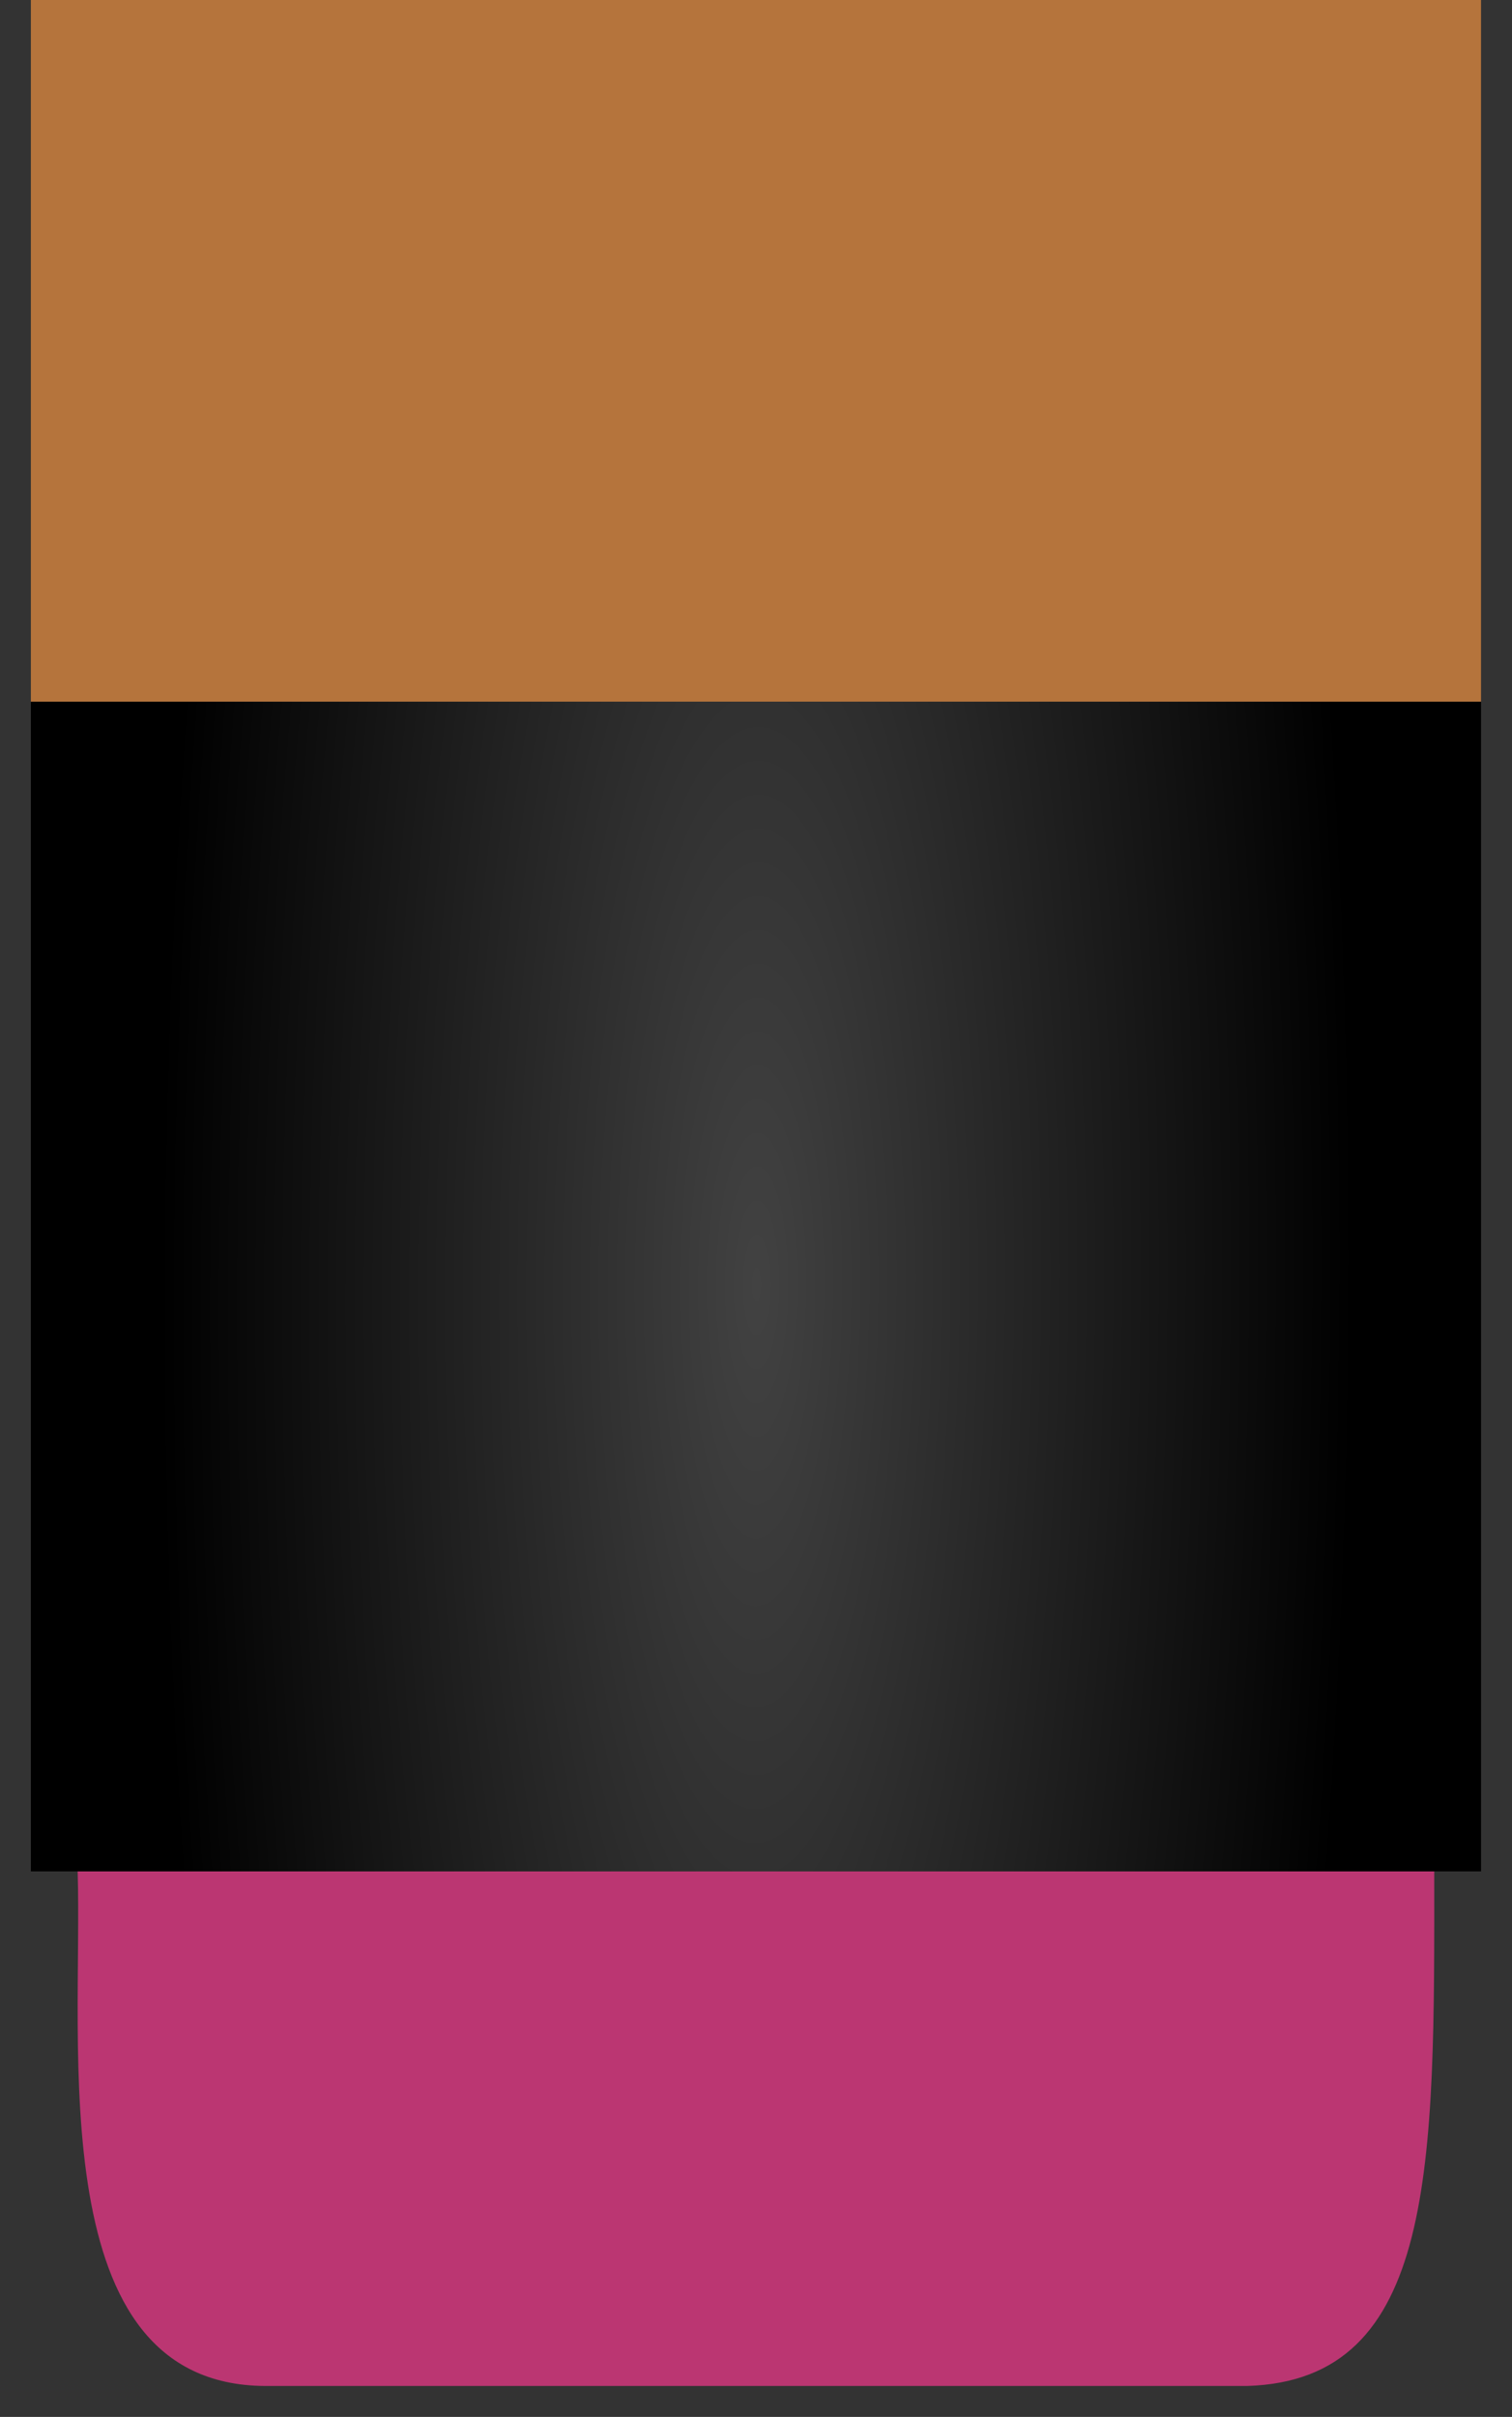 <?xml version="1.0" encoding="UTF-8"?>
<svg version="1.1" viewBox="0 0 16.161 25.831" xmlns="http://www.w3.org/2000/svg" xmlns:cc="http://creativecommons.org/ns#" xmlns:dc="http://purl.org/dc/elements/1.1/" xmlns:rdf="http://www.w3.org/1999/02/22-rdf-syntax-ns#" xmlns:xlink="http://www.w3.org/1999/xlink">
<rect x="0" y="0" width="16.161" height="25.831" fill="#333333" stroke="none"/>
<defs>
<linearGradient id="a">
<stop stop-color="#424242" offset="0"/>
<stop offset="1"/>
</linearGradient>
<radialGradient id="c" cx="3.282" cy="-3.421" r="7.75" gradientTransform="matrix(.677 -.003 .009 2.221 23.392 29.037)" gradientUnits="userSpaceOnUse" xlink:href="#a"/>
<radialGradient id="b" cx="-40.209" cy="-3.516" r="7.882" gradientTransform="matrix(.808 .004 -.013 3.021 -7.758 7.251)" gradientUnits="userSpaceOnUse" xlink:href="#a"/>
</defs>
<g transform="translate(48.289 17.266)">
<path d="m-47.959-17.266v7.5l15.5-3e-7 -6e-6 -7.5z" fill="#b5743c"/>
<path d="m-47.459 2.734c0.057 1.857-0.39 5.485 2 5.5h10.5c2.025-0.06 2.002-2.362 2-5.5" fill="#bb3672"/>
<path d="m-47.959-9.766h15.5l-6e-6 12.5h-15.5z" fill="url(#b)"/>
<path d="m-26.025-17.139v7.5l4.5 12.5h6.5l4.5-12.5v-7.5" fill="none" stroke="#000" stroke-width=".661"/>
<path d="m-26.025-9.639h15.5" fill="none" stroke="#000" stroke-width=".661"/>
<path d="m-13.831 21.448" fill="none" stroke="#000" stroke-width="2.646px"/>
<path d="m-20.775 2.861c2.5 12 5 0 5 0z" fill="none" stroke="#000" stroke-width=".661"/>
<path d="m16.308-17.139v7.5h15.5v-7.5z" fill="#ff0"/>
<path d="m21.558 2.861c2.5 10 5 0 5 0z" fill="#ff0"/>
<path d="m16.308-9.639 4.5 12.5h6.5l4.5-12.5z"/>
<path d="m16.308-17.139v7.5l4.5 12.5h6.5l4.5-12.5v-7.5z" fill="none" stroke="#cacaca"/>
<path d="m16.308-9.639h15.5" fill="none" stroke="#cacaca"/>
<path d="m21.558 2.861c2.5 10 5 0 5 0z" fill="none" stroke="#cacaca" stroke-width=".722"/>
<path d="m17.833 15.181 4.5 12.5h6.5l4.5-12.5z" fill="url(#c)"/>
<path d="m-4.468-17.171v7.5h15.5v-7.5z" fill="#ff0"/>
<path d="m-4.468-17.171v7.5l4.5 12.5h6.5l4.5-12.5v-7.5z" fill="none" stroke="#cacaca" stroke-width=".4"/>
<path d="m-4.468-9.671h15.5" fill="none" stroke="#cacaca" stroke-width=".4"/>
<path d="m-11.609 17.082c2.5 12 5 0 5 0z"/>
<path d="m-1.929 16.501v7.5h15.5v-7.5z"/>
<path d="m0.782 2.829c2.5 12 5 0 5 0z" fill="none" stroke="#000" stroke-width=".661"/>
<path d="m0.782 2.829c2.5 12 5 0 5 0z" fill="#ff0"/>
</g>
</svg>
